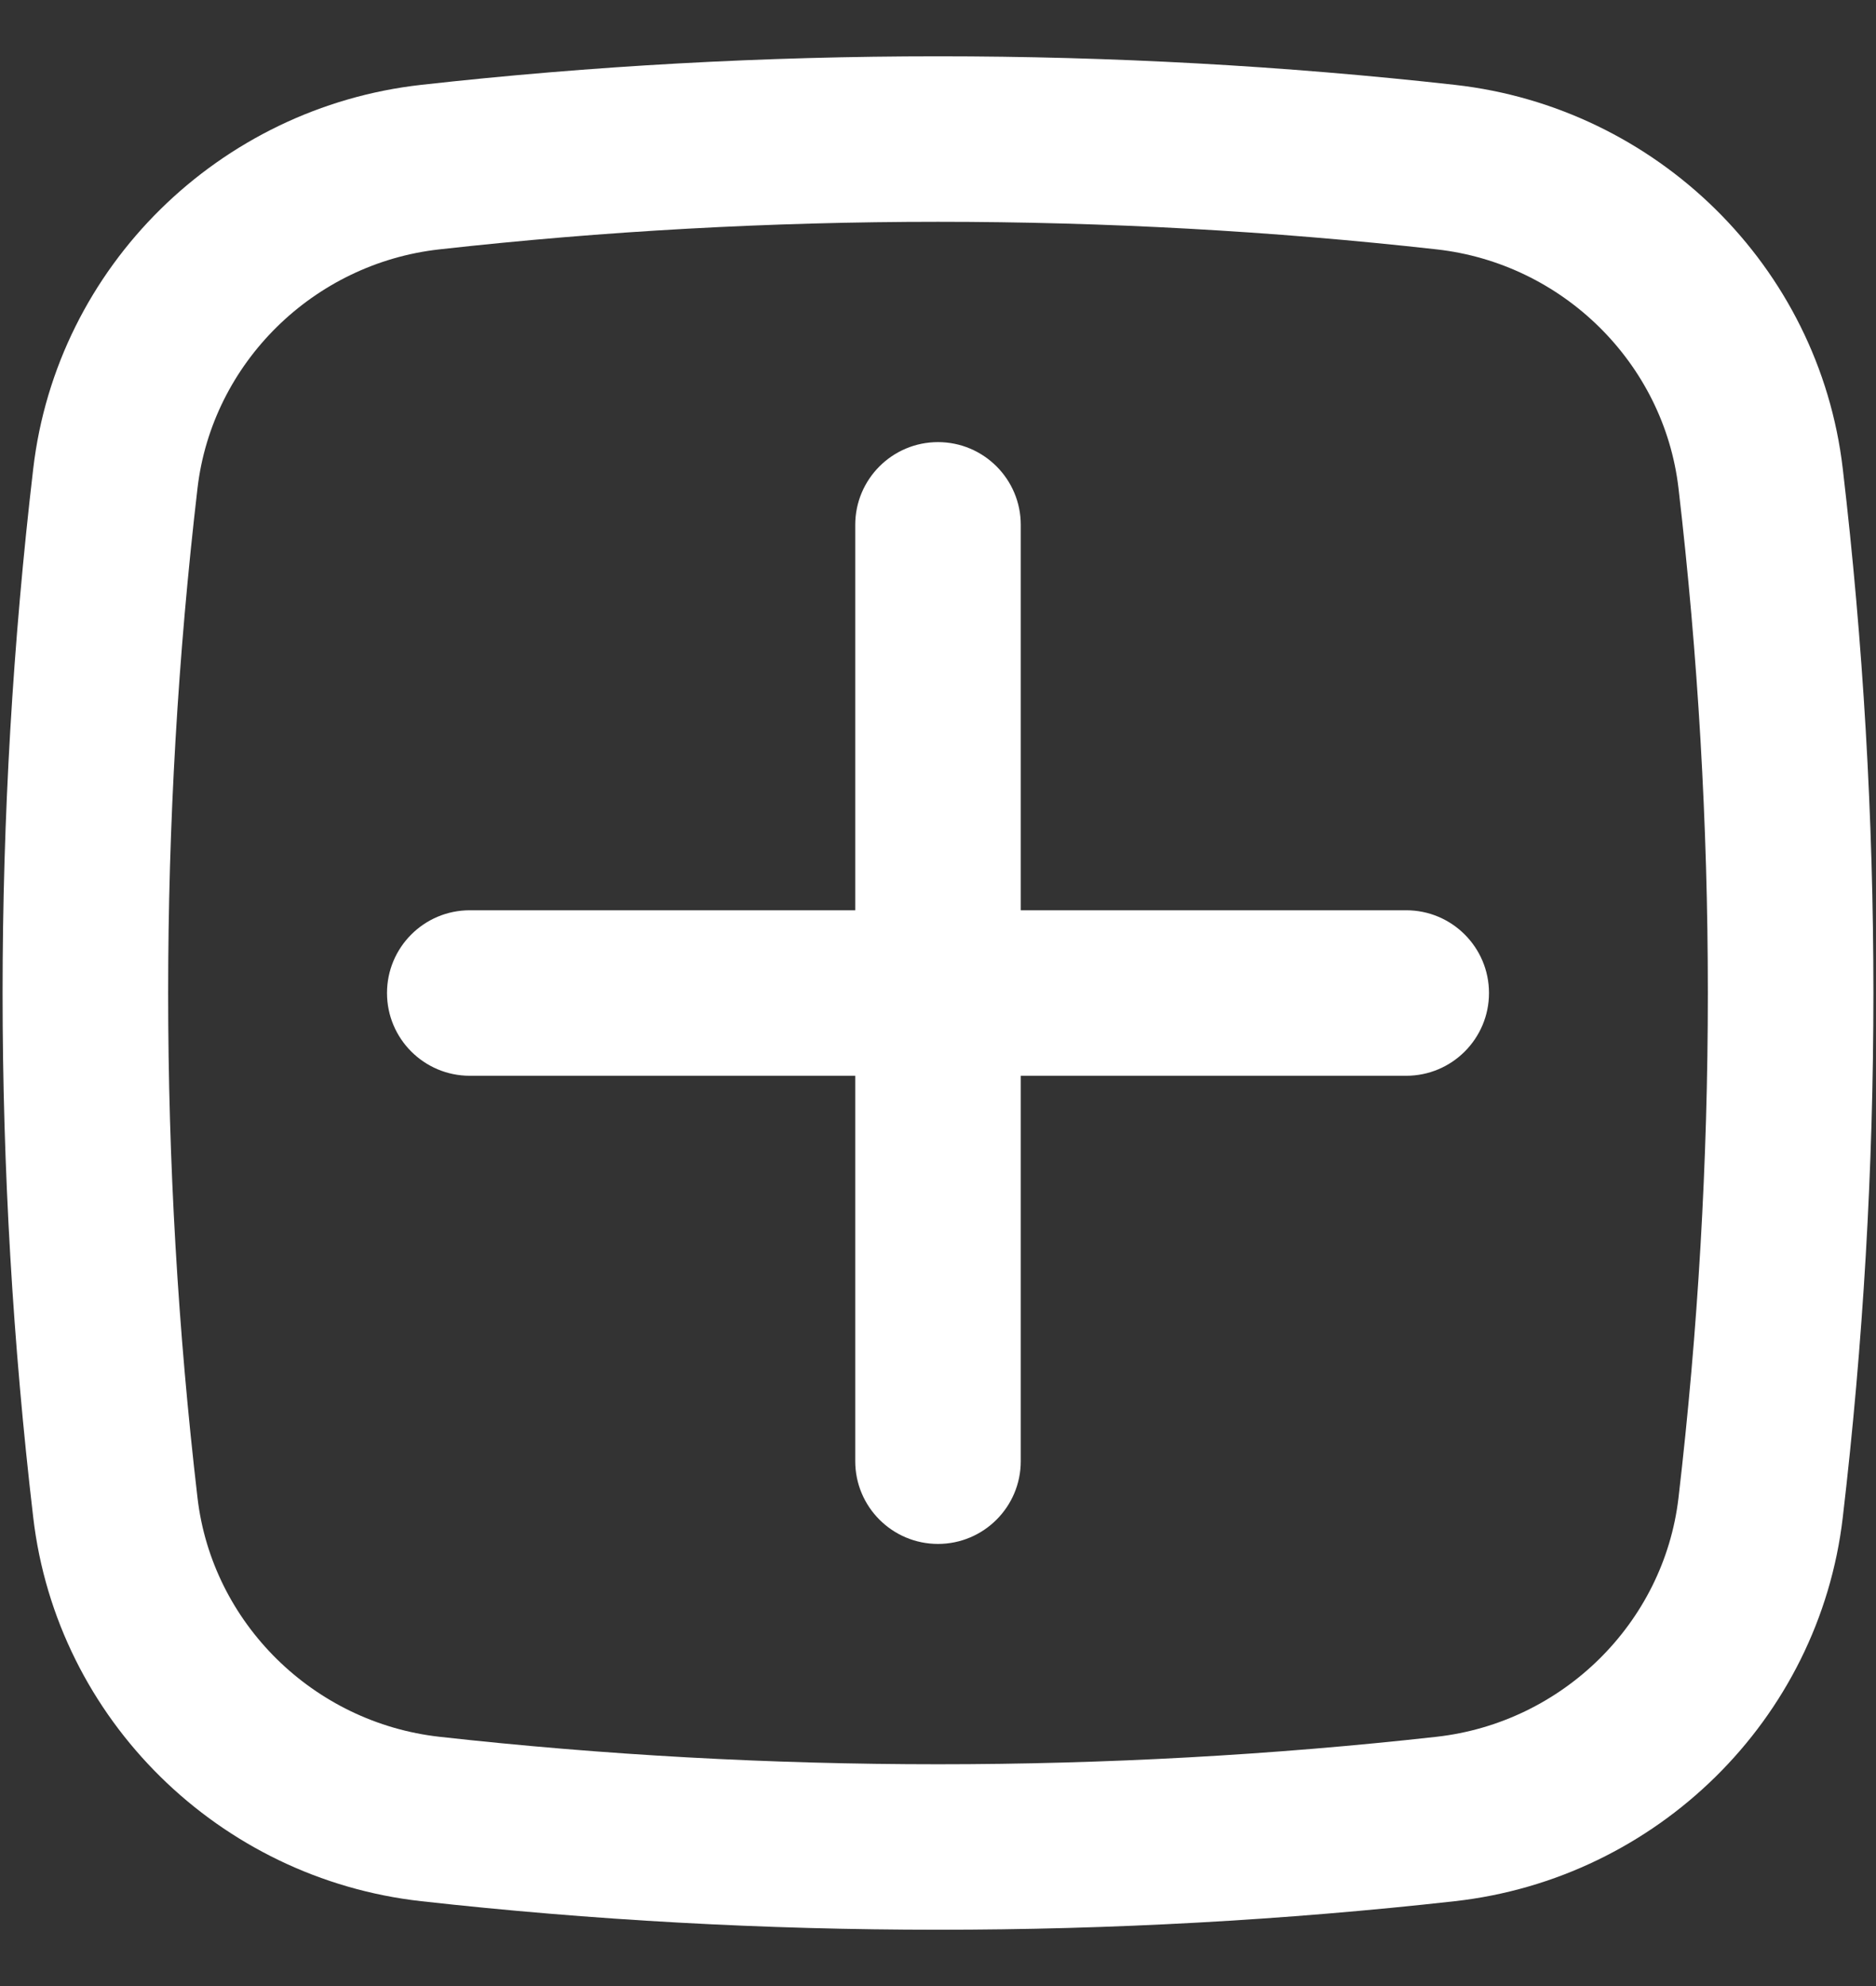 <svg width="17" height="18" viewBox="0 0 17 18" fill="none" xmlns="http://www.w3.org/2000/svg">
<rect x="0" y="0" width="17" height="18" fill="#333333" stroke="none"/>
<path d="M3.507 9C3.507 8.586 3.843 8.25 4.257 8.25H7.75V4.757C7.75 4.343 8.086 4.007 8.5 4.007C8.914 4.007 9.25 4.343 9.25 4.757V8.25H12.743C13.157 8.25 13.493 8.586 13.493 9C13.493 9.414 13.157 9.75 12.743 9.75H9.25V13.243C9.25 13.657 8.914 13.993 8.5 13.993C8.086 13.993 7.75 13.657 7.75 13.243V9.75H4.257C3.843 9.75 3.507 9.414 3.507 9Z" fill="white"/>
<path fill-rule="evenodd" clip-rule="evenodd" d="M3.817 0.769C6.904 0.424 10.096 0.424 13.183 0.769C15.01 0.973 16.485 2.412 16.699 4.249C17.069 7.405 17.069 10.595 16.699 13.752C16.485 15.588 15.01 17.027 13.183 17.231C10.096 17.576 6.904 17.576 3.817 17.231C1.99 17.027 0.515 15.588 0.301 13.752C-0.069 10.595 -0.069 7.405 0.301 4.249C0.515 2.412 1.99 0.973 3.817 0.769ZM13.017 2.26C10.04 1.927 6.96 1.927 3.983 2.26C2.839 2.387 1.923 3.291 1.79 4.423C1.435 7.464 1.435 10.536 1.79 13.577C1.923 14.709 2.839 15.613 3.983 15.741C6.96 16.073 10.04 16.073 13.017 15.741C14.161 15.613 15.077 14.709 15.21 13.577C15.565 10.536 15.565 7.464 15.21 4.423C15.077 3.291 14.161 2.387 13.017 2.26Z" fill="white"/>
</svg>
